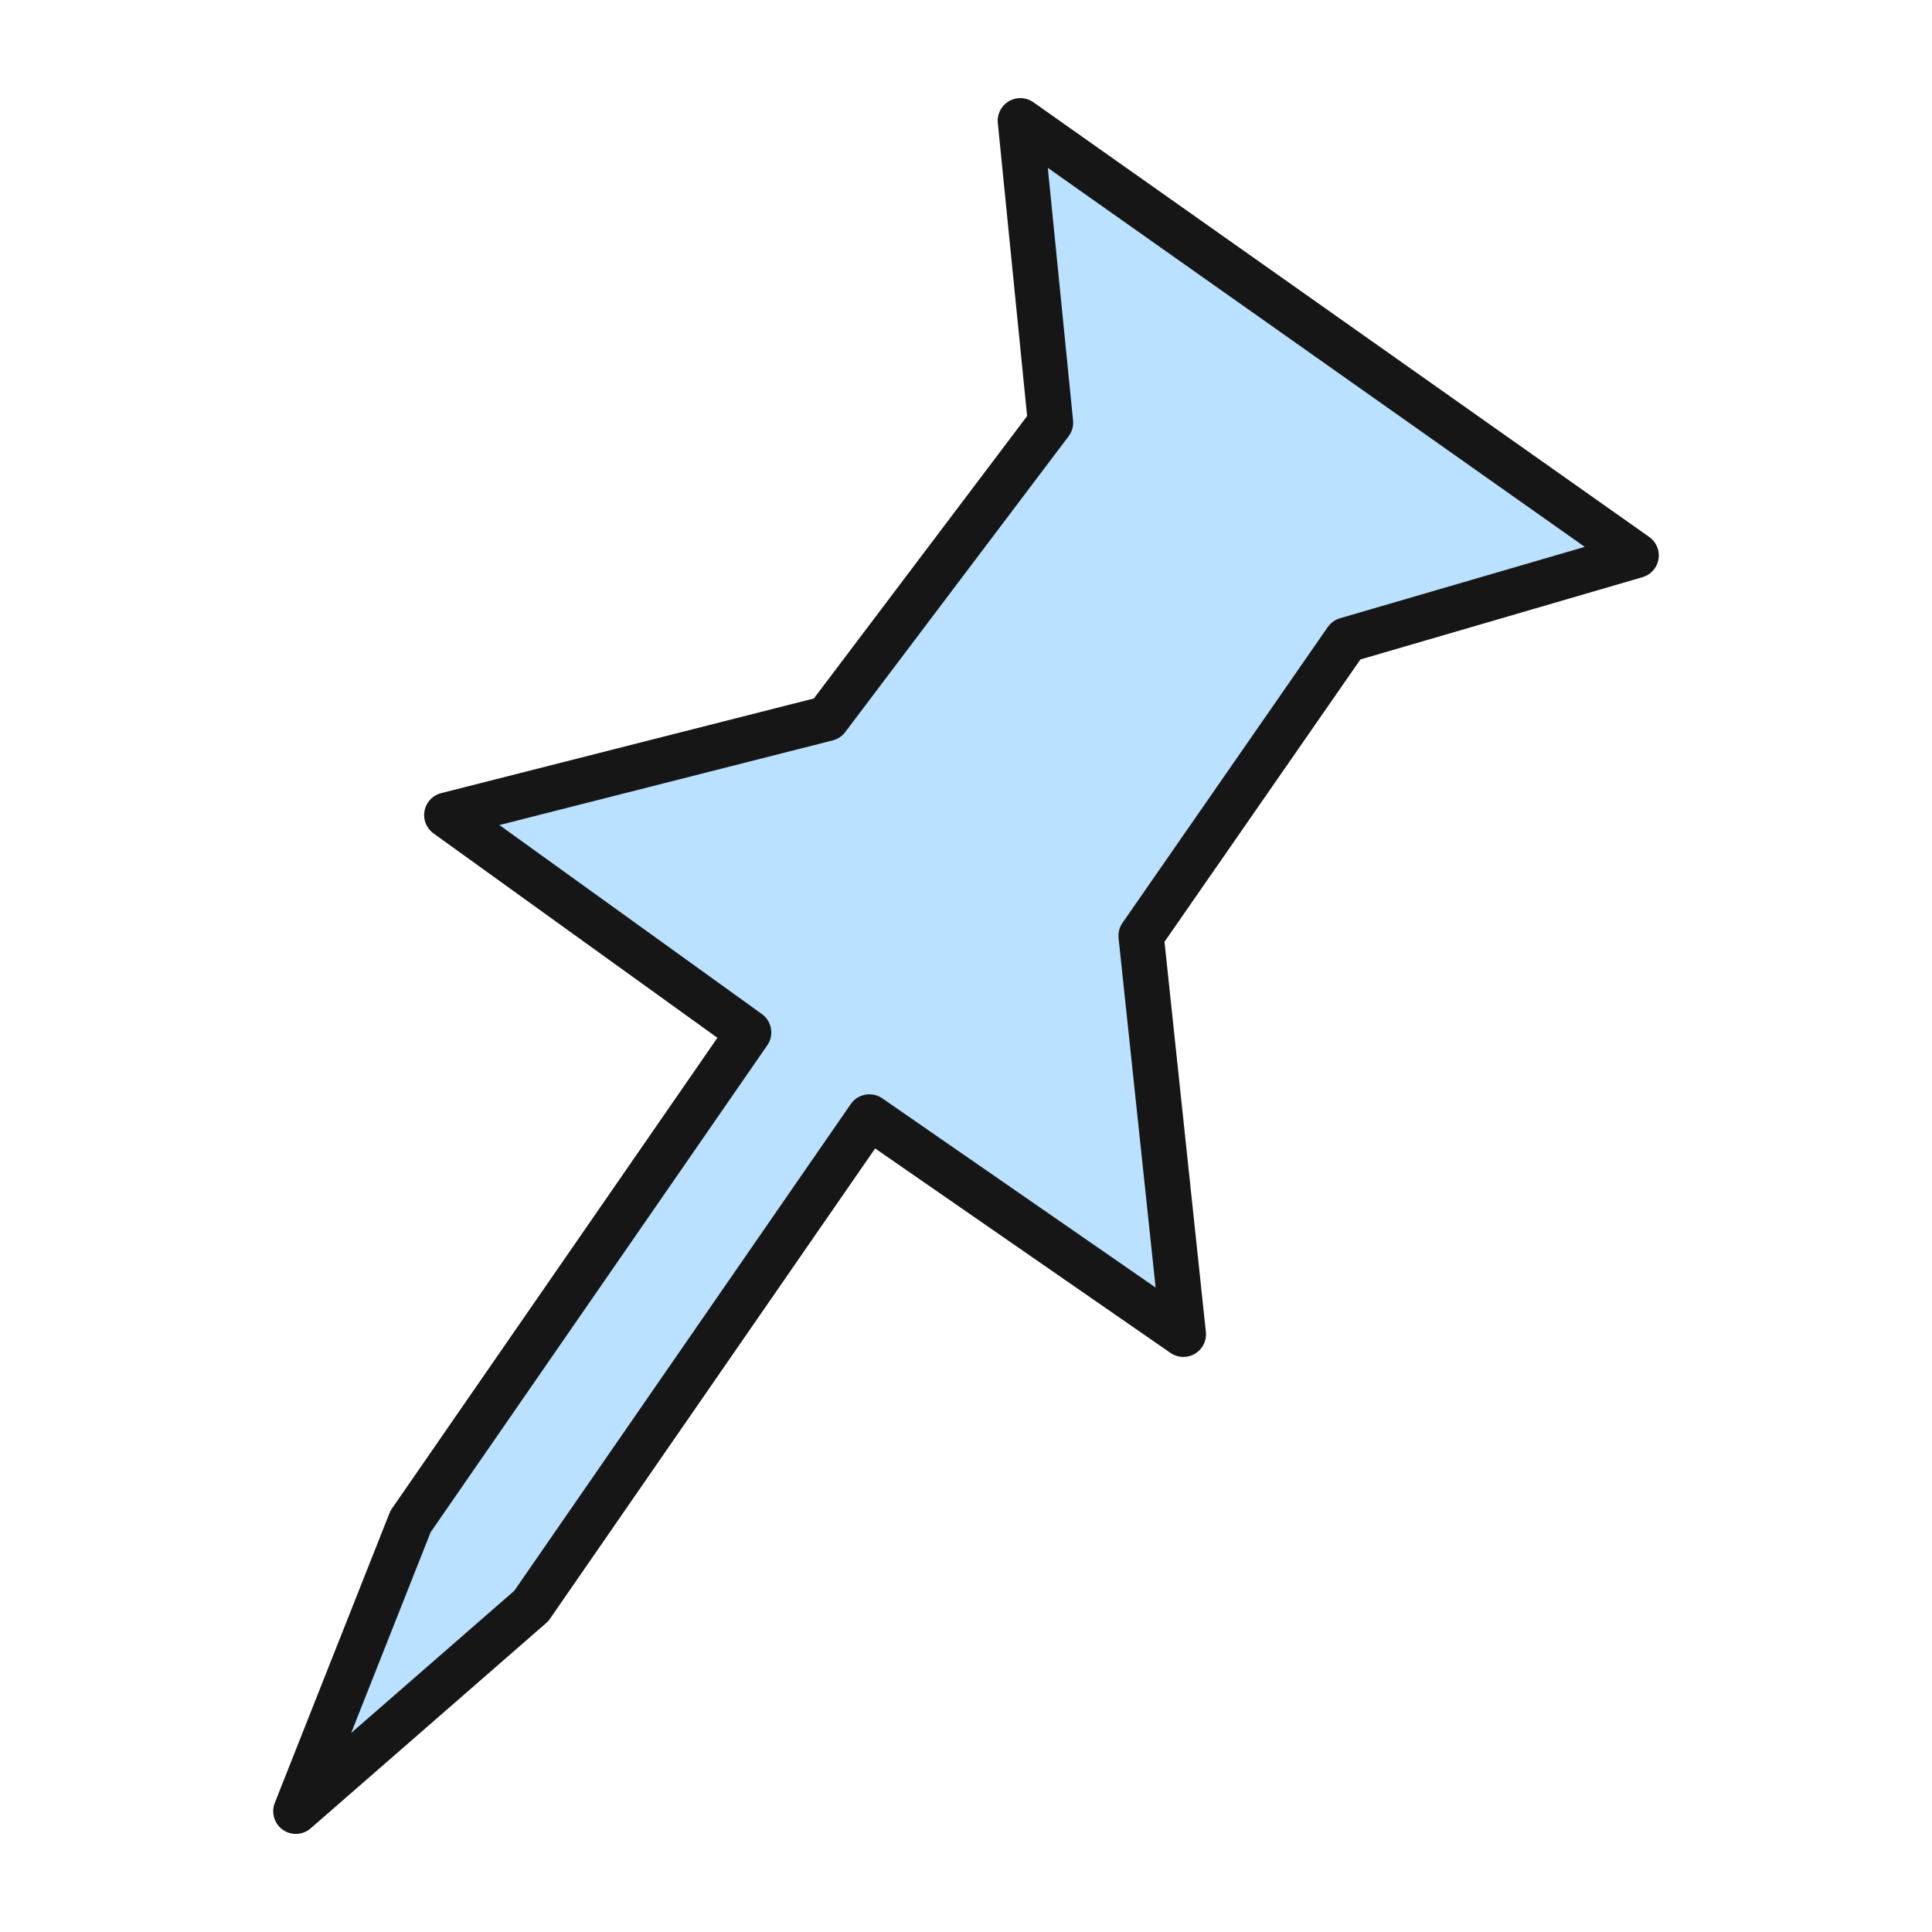 <?xml version="1.0" encoding="utf-8"?>
<!-- Generator: Adobe Illustrator 22.0.1, SVG Export Plug-In . SVG Version: 6.00 Build 0)  -->
<svg version="1.1" id="Ebene_1" xmlns="http://www.w3.org/2000/svg" xmlns:xlink="http://www.w3.org/1999/xlink" x="0px" y="0px"
	 width="32px" height="32px" viewBox="0 0 32 32" style="enable-background:new 0 0 32 32;" xml:space="preserve">
<style type="text/css">
	.st0{fill:#BAE1FF;}
	
		.st1{clip-path:url(#SVGID_2_);fill:#BAE1FF;stroke:#161616;stroke-width:0.75;stroke-linecap:round;stroke-linejoin:round;stroke-miterlimit:10;}
	.st2{fill:none;stroke:#161616;stroke-width:0.75;stroke-linecap:round;stroke-linejoin:round;stroke-miterlimit:10;}
</style>
<g id="Ebene_2_1_">
</g>
<g>
	<g>
		<g>
			<polygon id="SVGID_782_" class="st0" points="22.3,10.6 27.1,9.2 16.9,2 17.4,7 13.7,11.9 7.4,13.5 12.4,17.1 6.8,25.2 4.9,30 
				8.8,26.6 14.4,18.5 19.6,22.1 18.9,15.5 			"/>
		</g>
		<g>
			<defs>
				<polygon id="SVGID_6_" points="22.3,10.6 27.1,9.2 16.9,2 17.4,7 13.7,11.9 7.4,13.5 12.4,17.1 6.8,25.2 4.9,30 8.8,26.6 
					14.4,18.5 19.6,22.1 18.9,15.5 				"/>
			</defs>
			<clipPath id="SVGID_2_">
				<use xlink:href="#SVGID_6_"  style="overflow:visible;"/>
			</clipPath>
			<polygon class="st1" points="12.2,-8.4 40.1,11.3 19.8,40.4 -8.1,21 			"/>
		</g>
		<g>
			<polygon id="SVGID_1_" class="st2" points="22.3,10.6 27.1,9.2 16.9,2 17.4,7 13.7,11.9 7.4,13.5 12.4,17.1 6.8,25.2 4.9,30 
				8.8,26.6 14.4,18.5 19.6,22.1 18.9,15.5 			"/>
		</g>
	</g>
</g>
</svg>
